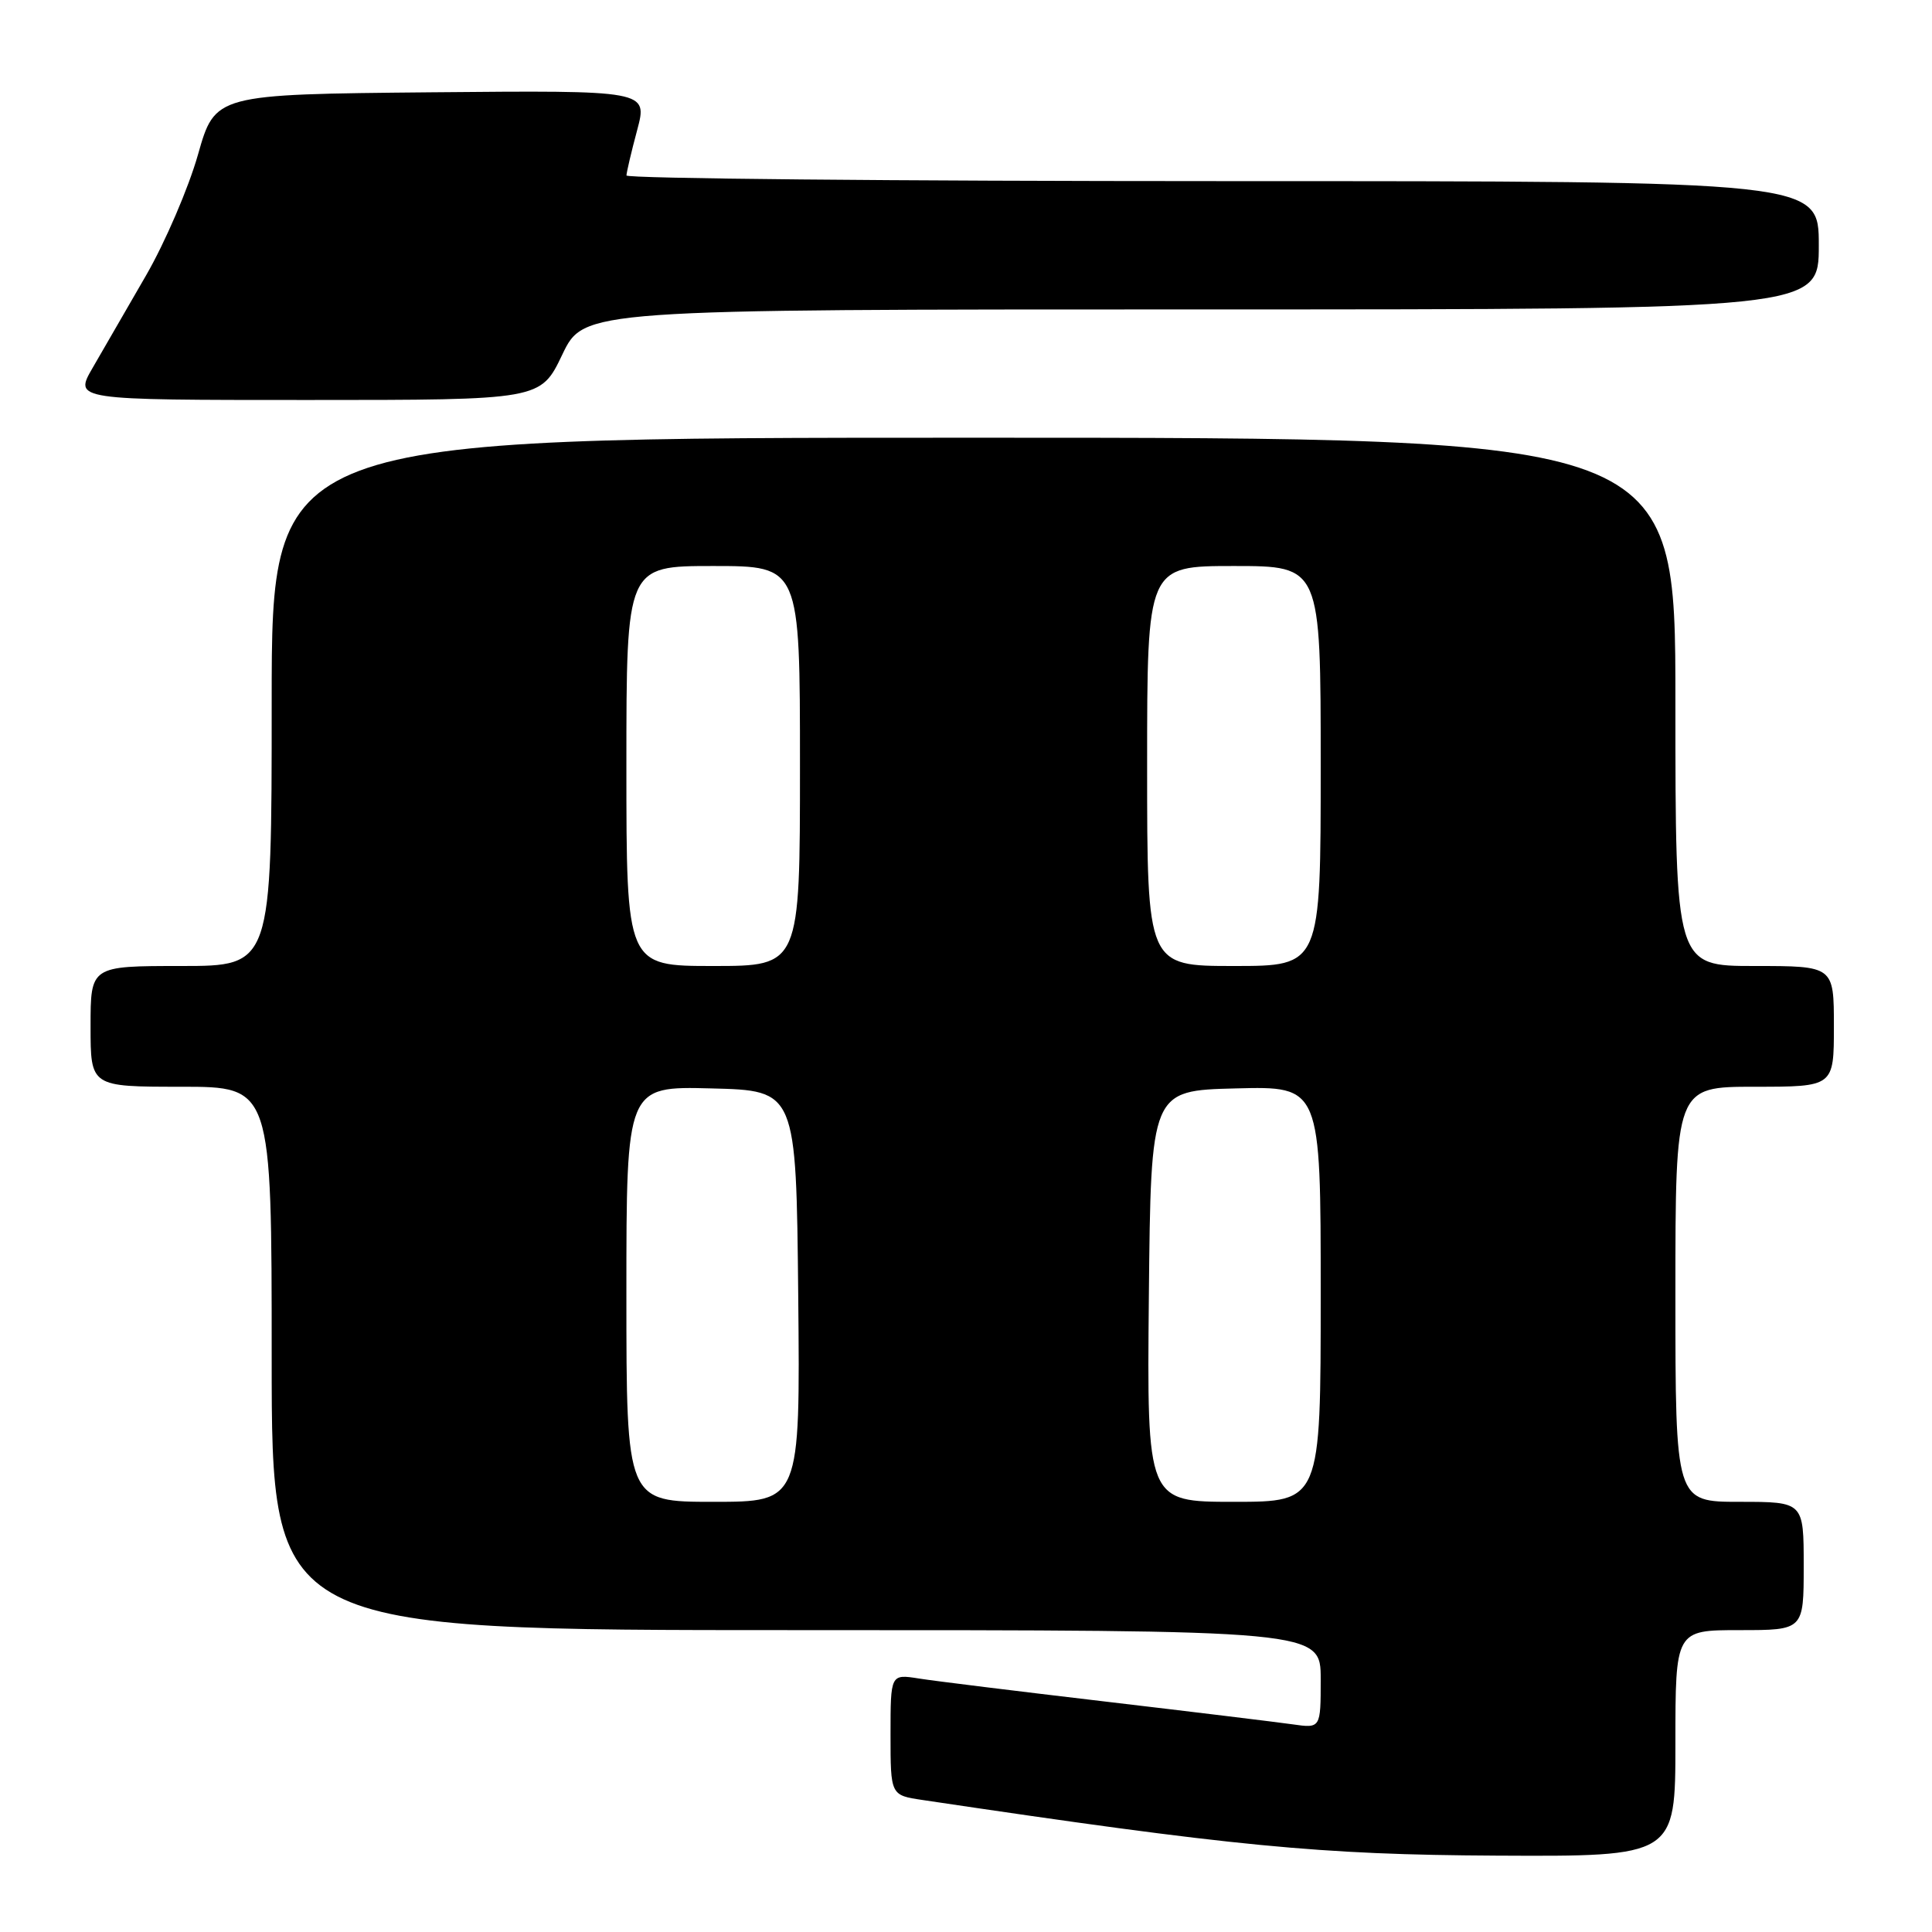 <?xml version="1.0" encoding="UTF-8" standalone="no"?>
<!DOCTYPE svg PUBLIC "-//W3C//DTD SVG 1.1//EN" "http://www.w3.org/Graphics/SVG/1.1/DTD/svg11.dtd" >
<svg xmlns="http://www.w3.org/2000/svg" xmlns:xlink="http://www.w3.org/1999/xlink" version="1.1" viewBox="0 0 256 256">
 <g >
 <path fill="currentColor"
d=" M 222.00 231.00 C 222.00 216.00 222.00 216.00 230.50 216.00 C 239.00 216.00 239.00 216.00 239.00 207.50 C 239.00 199.00 239.00 199.00 230.50 199.00 C 222.00 199.00 222.00 199.00 222.00 171.50 C 222.00 144.00 222.00 144.00 232.50 144.00 C 243.00 144.00 243.00 144.00 243.00 136.00 C 243.00 128.00 243.00 128.00 232.50 128.00 C 222.00 128.00 222.00 128.00 222.00 93.00 C 222.00 58.00 222.00 58.00 129.00 58.00 C 36.00 58.00 36.00 58.00 36.00 93.00 C 36.00 128.00 36.00 128.00 24.00 128.00 C 12.00 128.00 12.00 128.00 12.00 136.00 C 12.00 144.00 12.00 144.00 24.00 144.00 C 36.00 144.00 36.00 144.00 36.00 180.00 C 36.00 216.00 36.00 216.00 105.50 216.00 C 175.00 216.00 175.00 216.00 175.00 222.51 C 175.00 229.02 175.00 229.02 171.25 228.48 C 169.19 228.19 158.05 226.83 146.50 225.47 C 134.95 224.11 123.81 222.74 121.75 222.41 C 118.00 221.82 118.00 221.82 118.00 229.85 C 118.00 237.88 118.00 237.88 122.25 238.51 C 163.56 244.67 174.84 245.76 198.25 245.88 C 222.00 246.00 222.00 246.00 222.00 231.00 Z  M 74.50 47.00 C 77.37 41.00 77.37 41.00 159.18 41.00 C 241.00 41.00 241.00 41.00 241.00 32.50 C 241.00 24.00 241.00 24.00 162.00 24.00 C 118.55 24.00 83.01 23.66 83.01 23.25 C 83.02 22.84 83.65 20.13 84.43 17.23 C 85.83 11.97 85.83 11.97 57.16 12.23 C 28.50 12.50 28.50 12.50 26.23 20.50 C 24.98 24.90 21.89 32.10 19.35 36.50 C 16.81 40.90 13.63 46.41 12.27 48.75 C 9.81 53.00 9.81 53.00 40.72 53.00 C 71.63 53.00 71.63 53.00 74.50 47.00 Z  M 83.00 171.47 C 83.00 143.93 83.00 143.93 94.25 144.22 C 105.50 144.50 105.50 144.50 105.77 171.75 C 106.03 199.00 106.03 199.00 94.52 199.00 C 83.00 199.00 83.00 199.00 83.00 171.47 Z  M 152.23 171.75 C 152.50 144.50 152.50 144.50 163.75 144.22 C 175.00 143.93 175.00 143.93 175.00 171.47 C 175.00 199.00 175.00 199.00 163.48 199.00 C 151.97 199.00 151.97 199.00 152.23 171.75 Z  M 83.00 101.50 C 83.00 75.00 83.00 75.00 94.50 75.00 C 106.00 75.00 106.00 75.00 106.00 101.50 C 106.00 128.00 106.00 128.00 94.50 128.00 C 83.00 128.00 83.00 128.00 83.00 101.50 Z  M 152.00 101.50 C 152.00 75.00 152.00 75.00 163.50 75.00 C 175.00 75.00 175.00 75.00 175.00 101.50 C 175.00 128.00 175.00 128.00 163.50 128.00 C 152.00 128.00 152.00 128.00 152.00 101.50 Z "/>
</g>
</svg>
